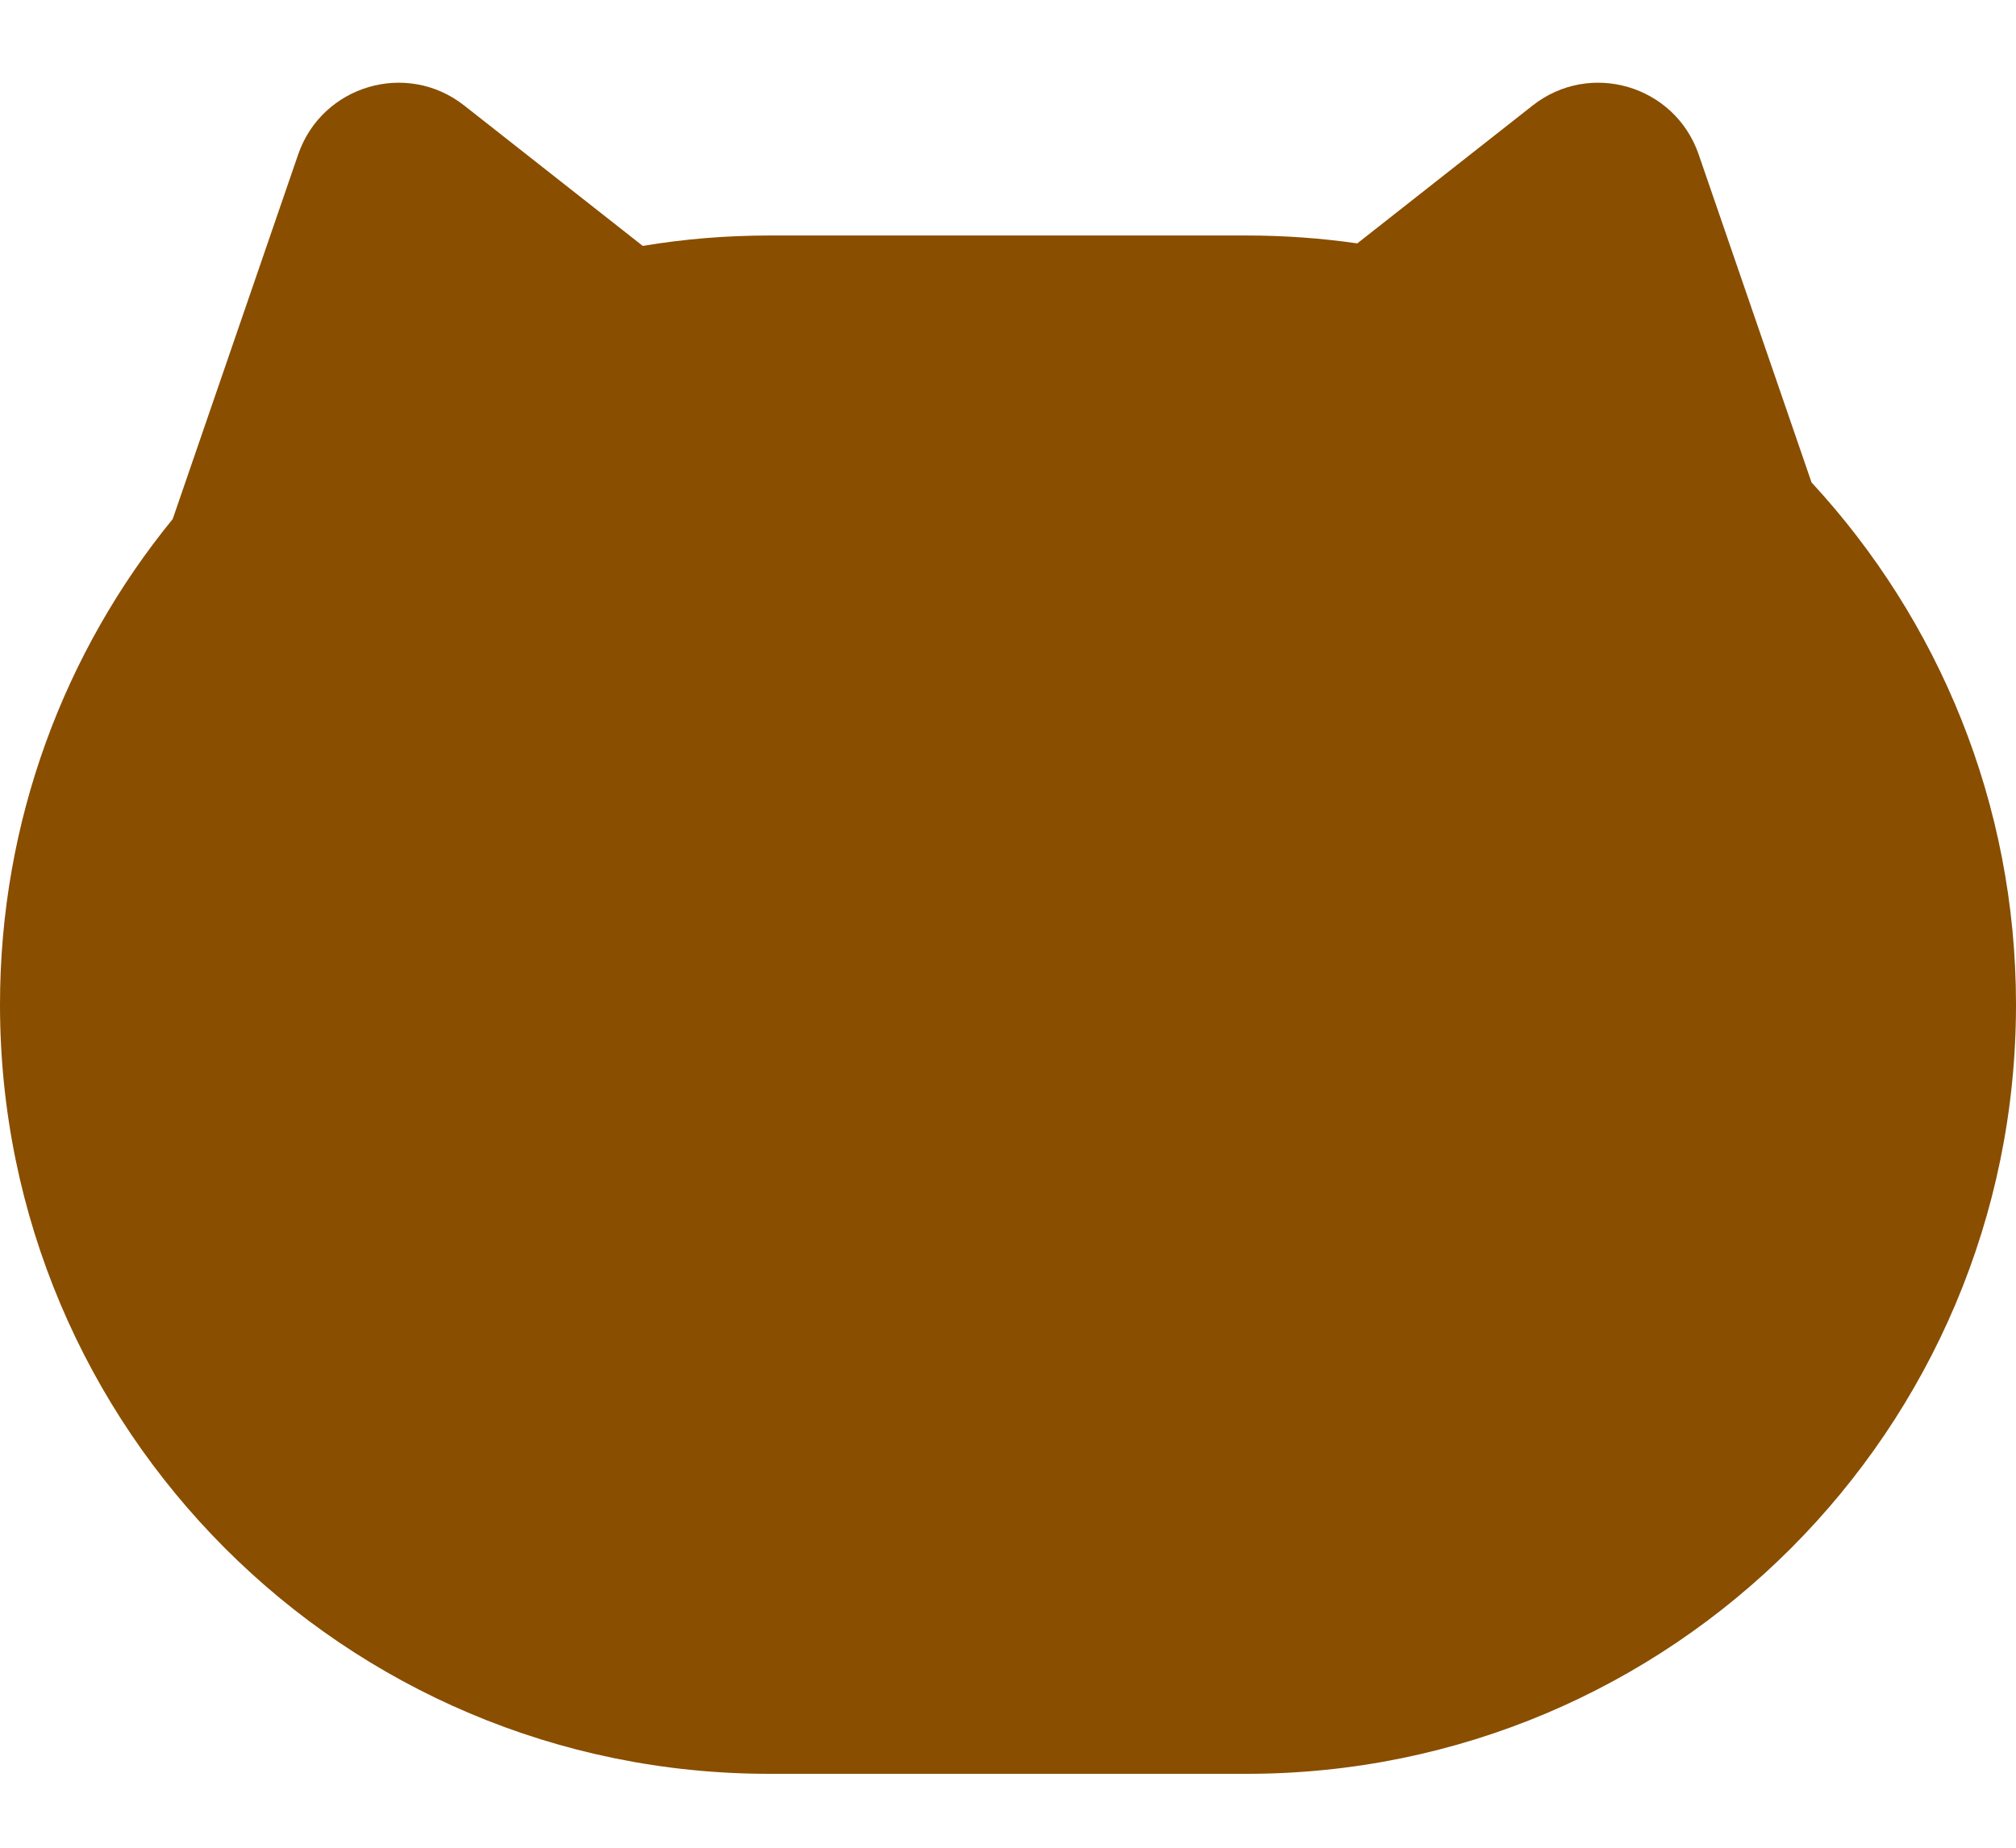 <svg width="12" height="11" viewBox="0 0 12 11" fill="none" xmlns="http://www.w3.org/2000/svg">
<path d="M1.775 0.919C1.917 0.508 2.421 0.359 2.763 0.628L3.826 1.464C4.071 1.423 4.322 1.402 4.579 1.402H7.421C7.644 1.402 7.864 1.418 8.079 1.449L9.123 0.628C9.465 0.359 9.969 0.508 10.111 0.919L10.783 2.872C11.538 3.689 12 4.781 12 5.981C12 8.51 9.95 10.56 7.421 10.56H4.579C2.05 10.56 0 8.51 0 5.981C0 4.885 0.385 3.878 1.028 3.09L1.775 0.919Z" fill="#894E00"/>
</svg>
